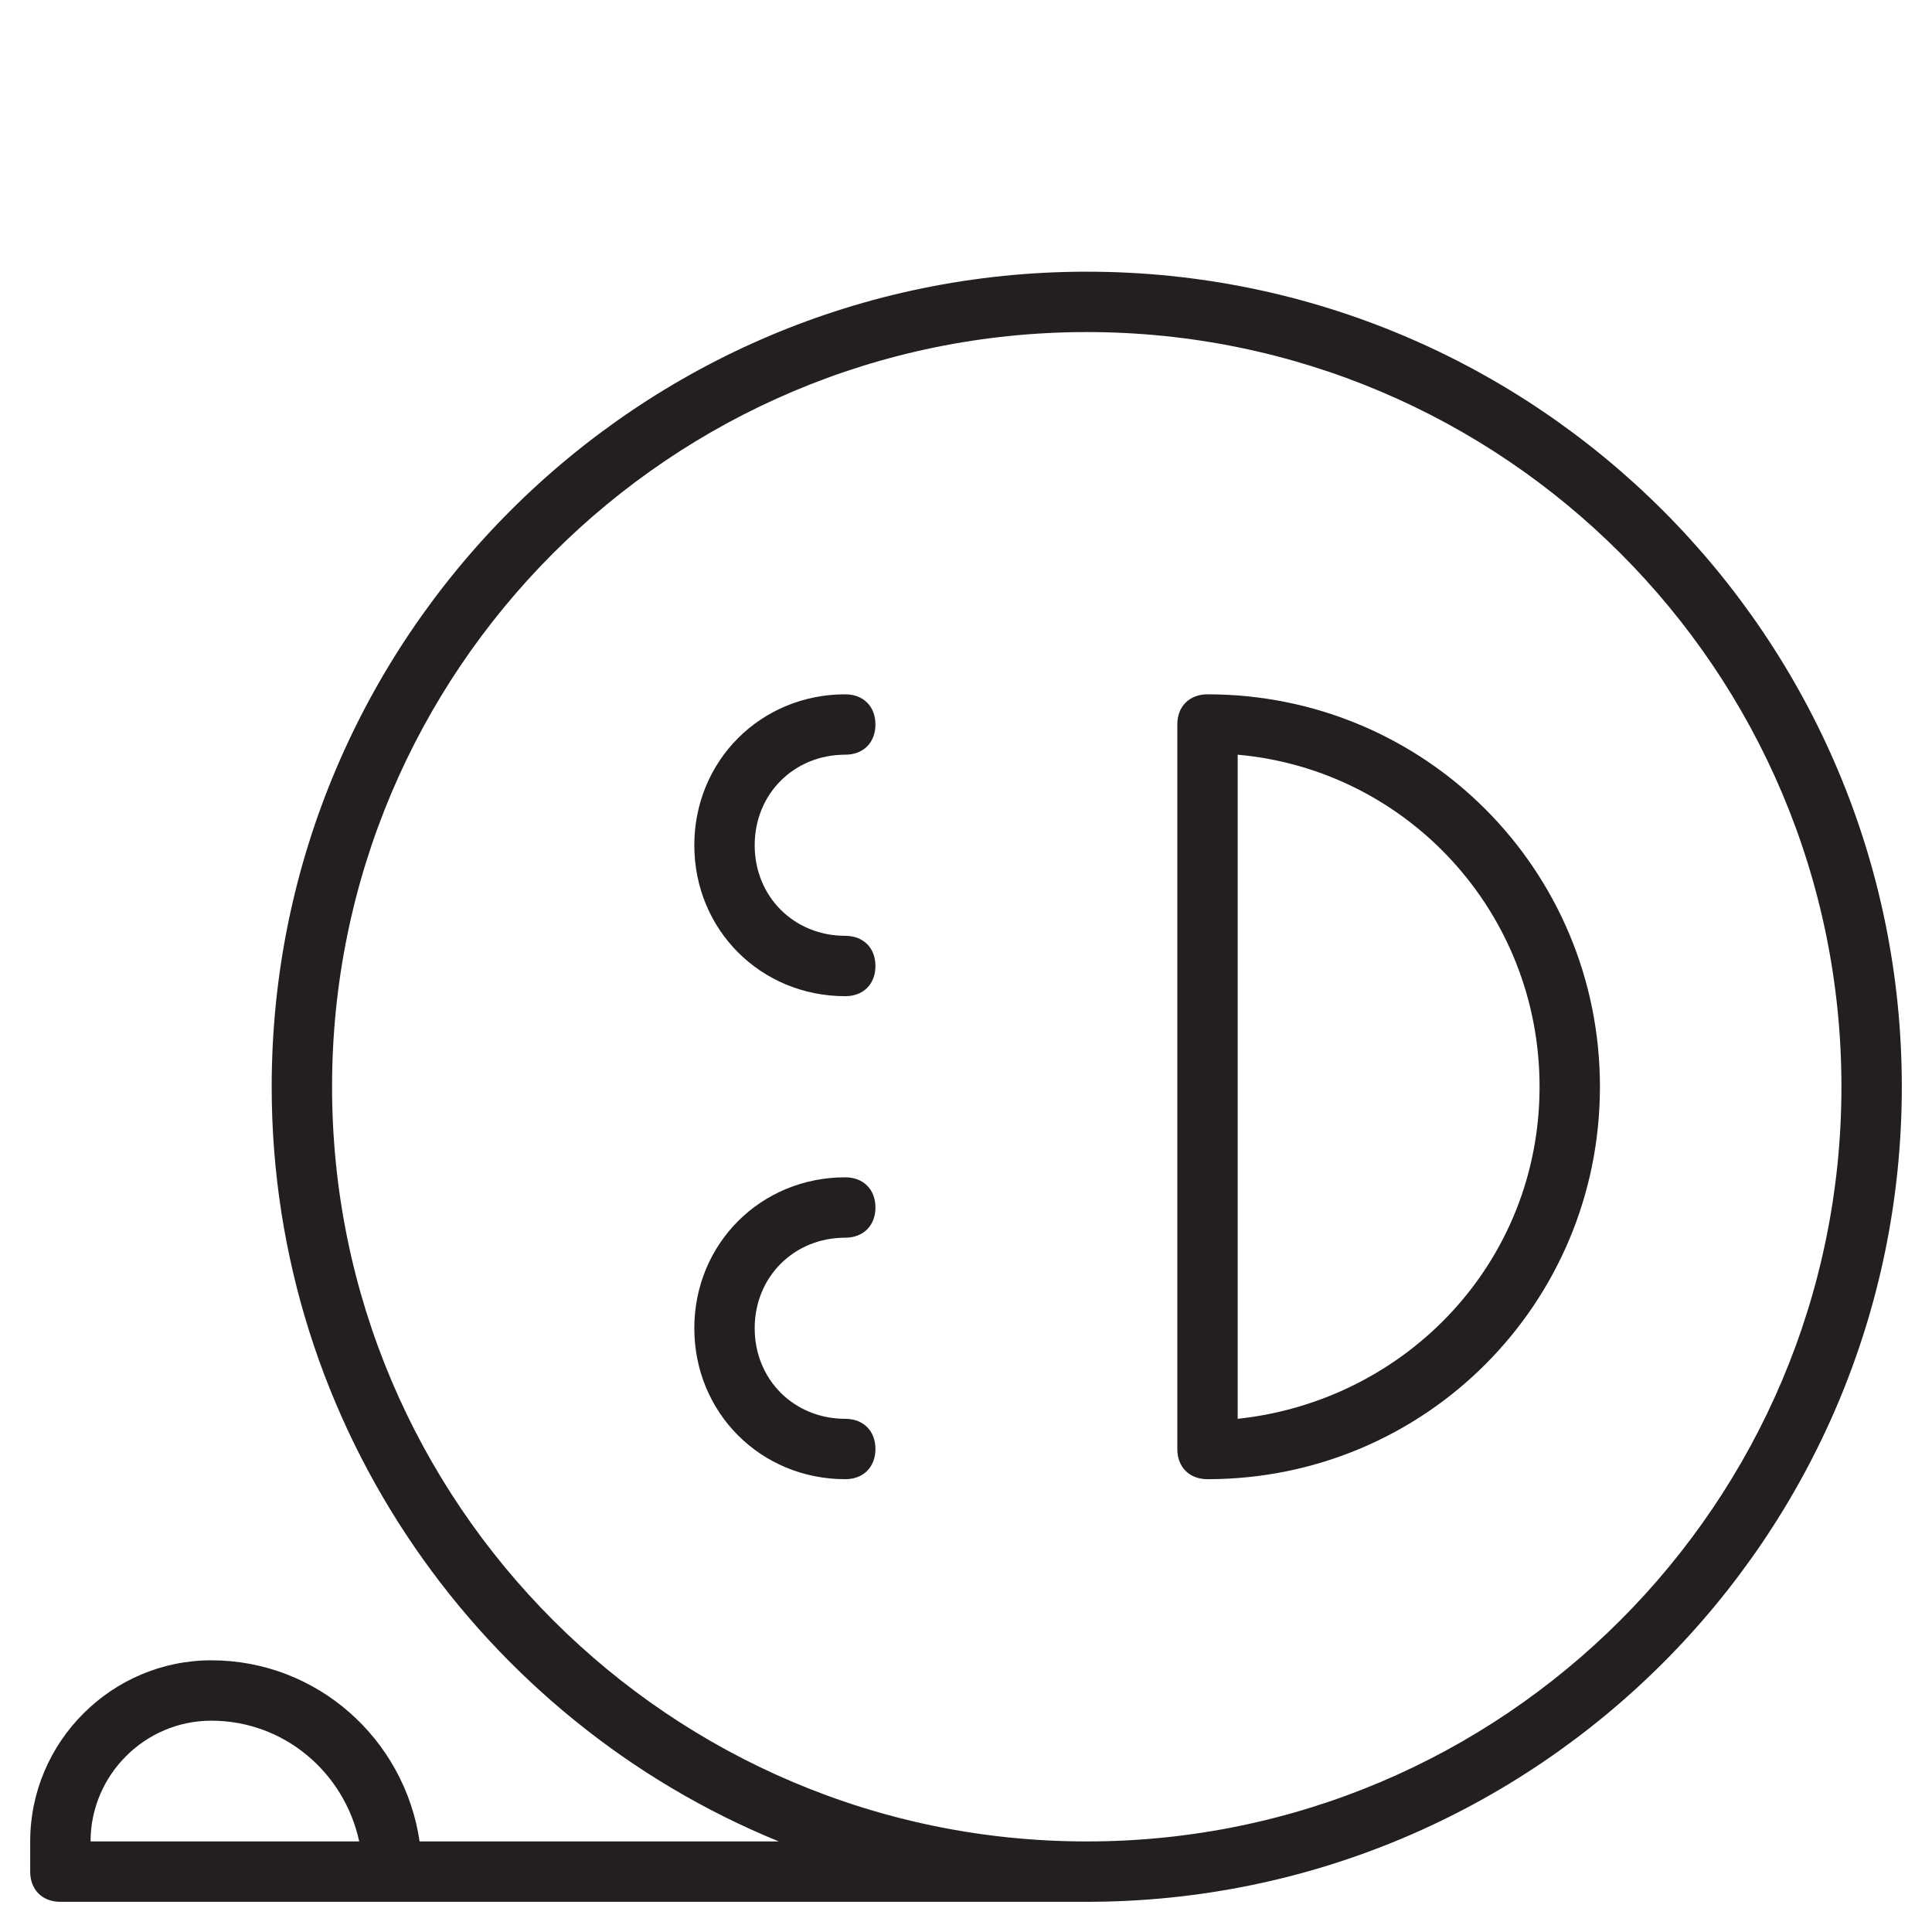 <?xml version="1.0" encoding="utf-8"?>
<!-- Generator: Adobe Illustrator 19.1.0, SVG Export Plug-In . SVG Version: 6.00 Build 0)  -->
<!DOCTYPE svg PUBLIC "-//W3C//DTD SVG 1.1//EN" "http://www.w3.org/Graphics/SVG/1.1/DTD/svg11.dtd">
<svg version="1.1" id="Layer_1" xmlns="http://www.w3.org/2000/svg" xmlns:xlink="http://www.w3.org/1999/xlink" x="0px" y="0px"
	 width="64px" height="64px" viewBox="0 0 64 64" enable-background="new 0 0 64 64" xml:space="preserve">
<path fill="#231F20" d="M28,41c0.6,0,1-0.4,1-1s-0.4-1-1-1c-2.8,0-5,2.2-5,5s2.2,5,5,5c0.6,0,1-0.4,1-1s-0.4-1-1-1c-1.7,0-3-1.3-3-3
	S26.3,41,28,41z"/>
<path fill="#231F20" d="M28,25c0.6,0,1-0.4,1-1s-0.4-1-1-1c-2.8,0-5,2.2-5,5s2.2,5,5,5c0.6,0,1-0.4,1-1s-0.4-1-1-1c-1.7,0-3-1.3-3-3
	S26.3,25,28,25z"/>
<path fill="#231F20" d="M36,9C21.1,9,9,21.1,9,36c0,11.3,7,21,16.8,25H13.9c-0.5-3.4-3.4-6-6.9-6c-3.3,0-6,2.7-6,6v1
	c0,0.6,0.4,1,1,1h34c0,0,0,0,0,0c14.9,0,27-12.1,27-27C63,21.1,50.9,9,36,9z M3,61c0-2.2,1.8-4,4-4c2.4,0,4.4,1.7,4.9,4H3z M36,61
	c-13.8,0-25-11.2-25-25s11.2-25,25-25s25,11.2,25,25S49.8,61,36,61z"/>
<path fill="#231F20" d="M40,23c-0.6,0-1,0.4-1,1v24c0,0.6,0.4,1,1,1c7.2,0,13-5.8,13-13C53,28.8,47.2,23,40,23z M41,47V25
	c5.6,0.5,10,5.2,10,11S46.6,46.4,41,47z"/>
</svg>
